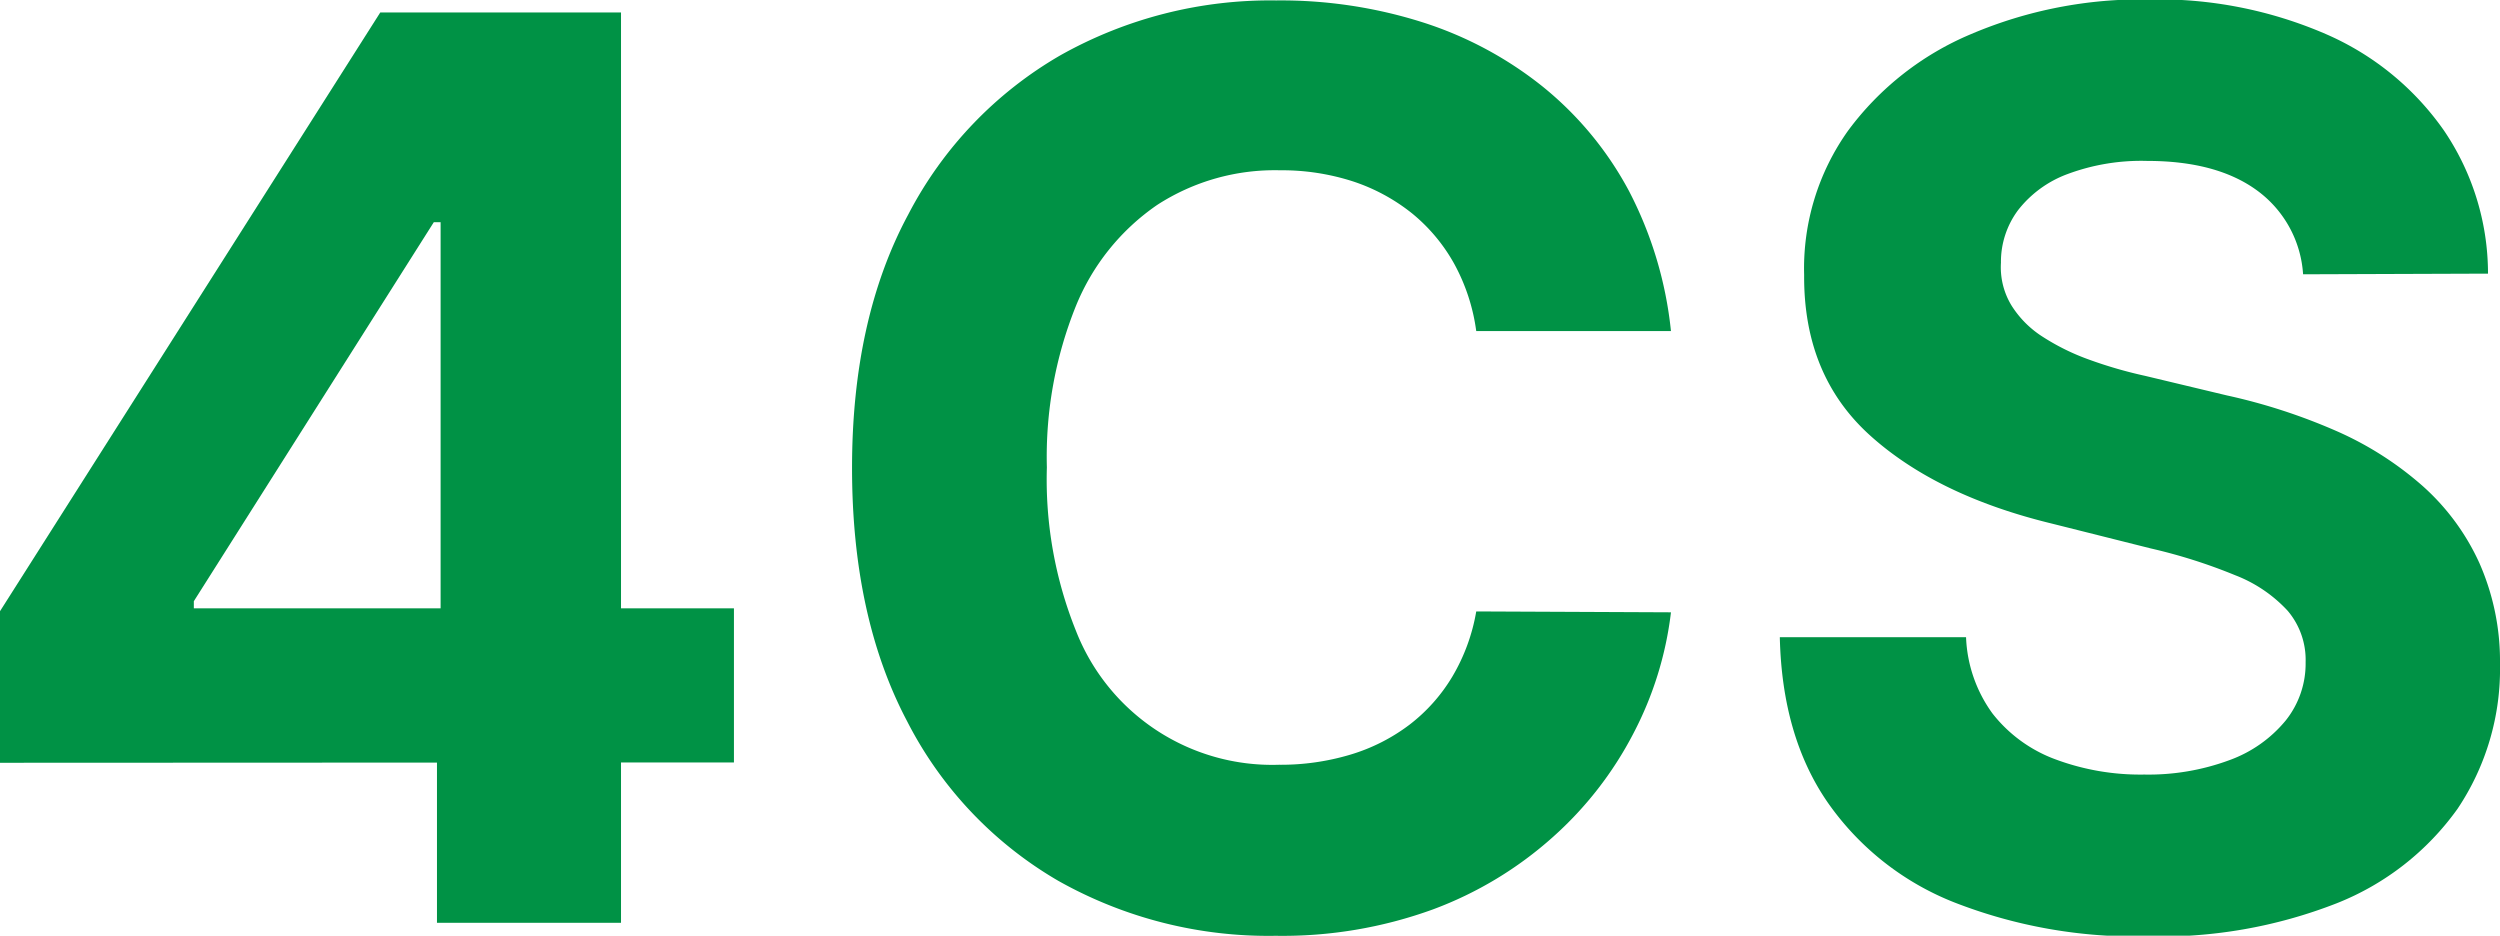 <svg xmlns="http://www.w3.org/2000/svg" viewBox="0 0 227.13 85.01"><defs><style>.cls-1{fill:#009245;}</style></defs><g id="Layer_2" data-name="Layer 2"><g id="Layer_1-2" data-name="Layer 1"><path class="cls-1" d="M5.45,83.68V69.91L40,15.51H51.86V34.57h-7L23.06,69v.65H72.13v14Zm39.7,14.54V79.48l.33-6.1V15.51H61.87V98.22Z" transform="translate(-5.45 -14.38)"/><path class="cls-1" d="M157.26,44.46H139.57a17.56,17.56,0,0,0-2-6.11,15.79,15.79,0,0,0-3.84-4.59,17.18,17.18,0,0,0-5.39-2.91,21,21,0,0,0-6.61-1A19.64,19.64,0,0,0,110.58,33a20.49,20.49,0,0,0-7.39,9.2,36.67,36.67,0,0,0-2.63,14.64,36.87,36.87,0,0,0,2.65,14.87,19.14,19.14,0,0,0,18.43,12.15,22,22,0,0,0,6.53-.93,16.89,16.89,0,0,0,5.35-2.72,15.56,15.56,0,0,0,3.89-4.38,17.31,17.31,0,0,0,2.16-5.9l17.69.08a31.76,31.76,0,0,1-3.41,11,32.87,32.87,0,0,1-7.31,9.41A34.14,34.14,0,0,1,135.64,97a40,40,0,0,1-14.28,2.4,38.89,38.89,0,0,1-19.77-5,35.37,35.37,0,0,1-13.73-14.5q-5-9.48-5-23t5.09-23a35.69,35.69,0,0,1,13.81-14.48,38.9,38.9,0,0,1,19.63-5,42.54,42.54,0,0,1,13.35,2,33.9,33.9,0,0,1,10.92,5.87,30.9,30.9,0,0,1,7.78,9.43A35.36,35.36,0,0,1,157.26,44.46Z" transform="translate(-5.45 -14.38)"/><path class="cls-1" d="M214.69,39.3a10.23,10.23,0,0,0-4.16-7.6q-3.67-2.7-10-2.7a19.19,19.19,0,0,0-7.23,1.19,10.15,10.15,0,0,0-4.51,3.29,7.85,7.85,0,0,0-1.55,4.77,6.68,6.68,0,0,0,.95,3.87A9.12,9.12,0,0,0,191.07,45a20.53,20.53,0,0,0,4.2,2.06,39.85,39.85,0,0,0,5.08,1.47l7.44,1.78a53,53,0,0,1,9.93,3.23,30.16,30.16,0,0,1,7.84,5,21,21,0,0,1,5.15,7,22.09,22.09,0,0,1,1.87,9.16,22.83,22.83,0,0,1-3.85,13.15,24.61,24.61,0,0,1-11,8.6,44,44,0,0,1-17.26,3,45.28,45.28,0,0,1-17.43-3.07,25.36,25.36,0,0,1-11.55-9.11q-4.14-6-4.34-15h16.92a12.58,12.58,0,0,0,2.4,6.93,12.94,12.94,0,0,0,5.7,4.16,22.1,22.1,0,0,0,8.09,1.39A21.16,21.16,0,0,0,208,83.44a11.81,11.81,0,0,0,5.11-3.6,8.28,8.28,0,0,0,1.81-5.29,6.9,6.9,0,0,0-1.63-4.68,12.72,12.72,0,0,0-4.77-3.23,48.91,48.91,0,0,0-7.65-2.43l-9-2.26q-10.45-2.54-16.51-8t-6-14.58a21.56,21.56,0,0,1,4-13.13,26.77,26.77,0,0,1,11.16-8.76,39.52,39.52,0,0,1,16.16-3.15,38.33,38.33,0,0,1,16.09,3.15,25.41,25.41,0,0,1,10.72,8.76,23.17,23.17,0,0,1,4,13Z" transform="translate(-5.45 -14.38)"/></g></g></svg>